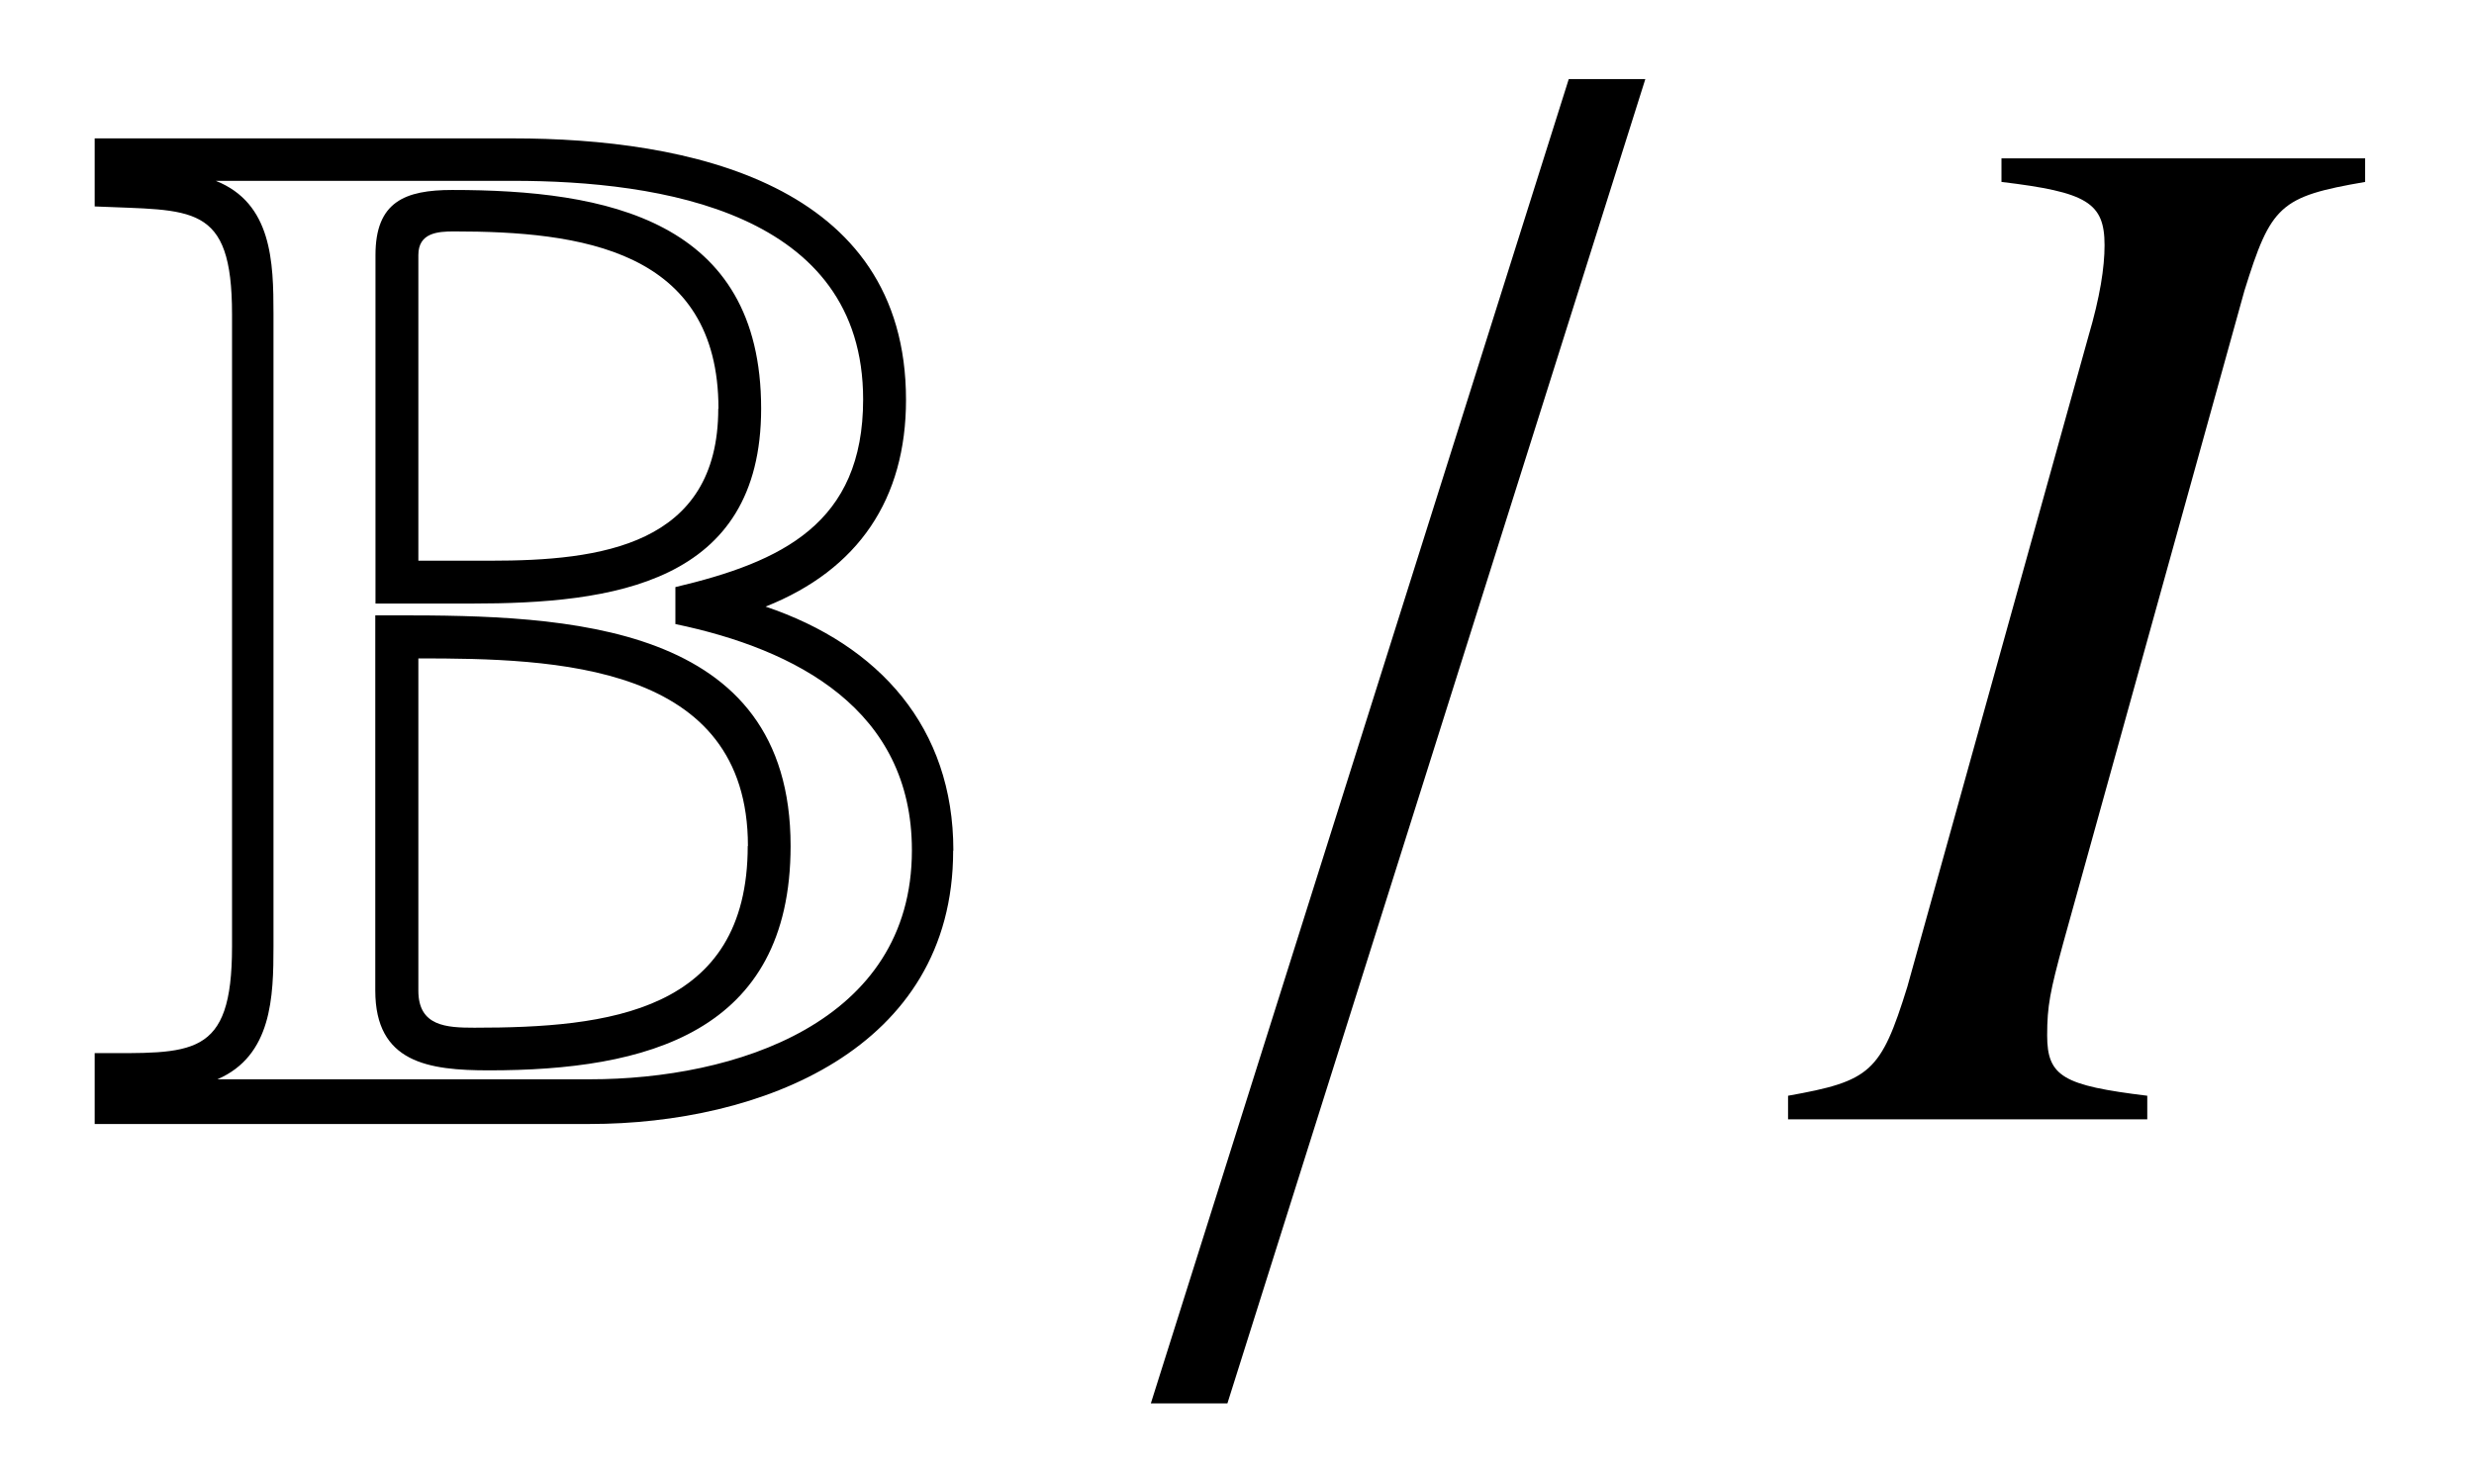 <?xml version='1.0' encoding='UTF-8'?>
<!-- This file was generated by dvisvgm 3.2.2 -->
<svg version='1.1' xmlns='http://www.w3.org/2000/svg' xmlns:xlink='http://www.w3.org/1999/xlink' width='16.681pt' height='10.006pt' viewBox='-.5 -7.549 16.681 10.006'>
<defs>
<use id='g38-157' xlink:href='#g32-157' transform='scale(1.818)'/>
<path id='g47-30' d='m2.342 0v-.159c-.566-.069-.675-.129-.675-.407c0-.199 .02-.298 .109-.625l1.221-4.397c.179-.576 .238-.635 .814-.734v-.159h-2.452v.159c.576 .069 .695 .139 .695 .427c0 .149-.03 .347-.109 .615l-1.221 4.387c-.179 .576-.248 .635-.804 .734v.159h2.422z'/>
<path id='g32-157' d='m.338 1.054h.284l1.55-4.913h-.284l-1.55 4.913z'/>
<use id='g18-66' xlink:href='#g17-66' transform='scale(1.37)'/>
<path id='g17-66' d='m4.327-1.324c0-.604-.364-1.011-.924-1.2c.458-.182 .691-.531 .691-1.018c0-1.069-1.076-1.287-1.935-1.287h-2.058v.335c.48 .022 .676-.022 .676 .531v3.113c0 .553-.196 .524-.676 .524v.349h2.436c.836 0 1.789-.364 1.789-1.345zm-.204 0c0 .851-.873 1.127-1.585 1.127h-1.833c.269-.116 .276-.407 .276-.655v-3.113c0-.255-.007-.545-.284-.655h1.462c.727 0 1.724 .153 1.724 1.076c0 .611-.4 .8-.924 .924v.182c.596 .124 1.164 .422 1.164 1.113zm-.742-2.175c0-.931-.764-1.076-1.52-1.076c-.233 0-.378 .058-.378 .32v1.716h.473c.691 0 1.425-.095 1.425-.96zm.145 2.153c0-1.105-1.113-1.135-1.935-1.135h-.109v1.847c0 .356 .262 .393 .56 .393c.771 0 1.484-.182 1.484-1.105zm-.356-2.153c0 .676-.582 .749-1.12 .749h-.356v-1.505c0-.109 .095-.116 .175-.116c.618 0 1.302 .087 1.302 .873zm.145 2.153c0 .822-.691 .895-1.345 .895c-.138 0-.276-.007-.276-.182v-1.636c.669 0 1.622 .022 1.622 .924z'/>
</defs>
<g id='page1763'>
<g fill='currentColor'>
<use x='0' y='0' xlink:href='#g18-66'/>
<use x='6.645' y='0' xlink:href='#g38-157'/>
<use x='11.636' y='0' xlink:href='#g47-30'/>
</g>
</g>
</svg>